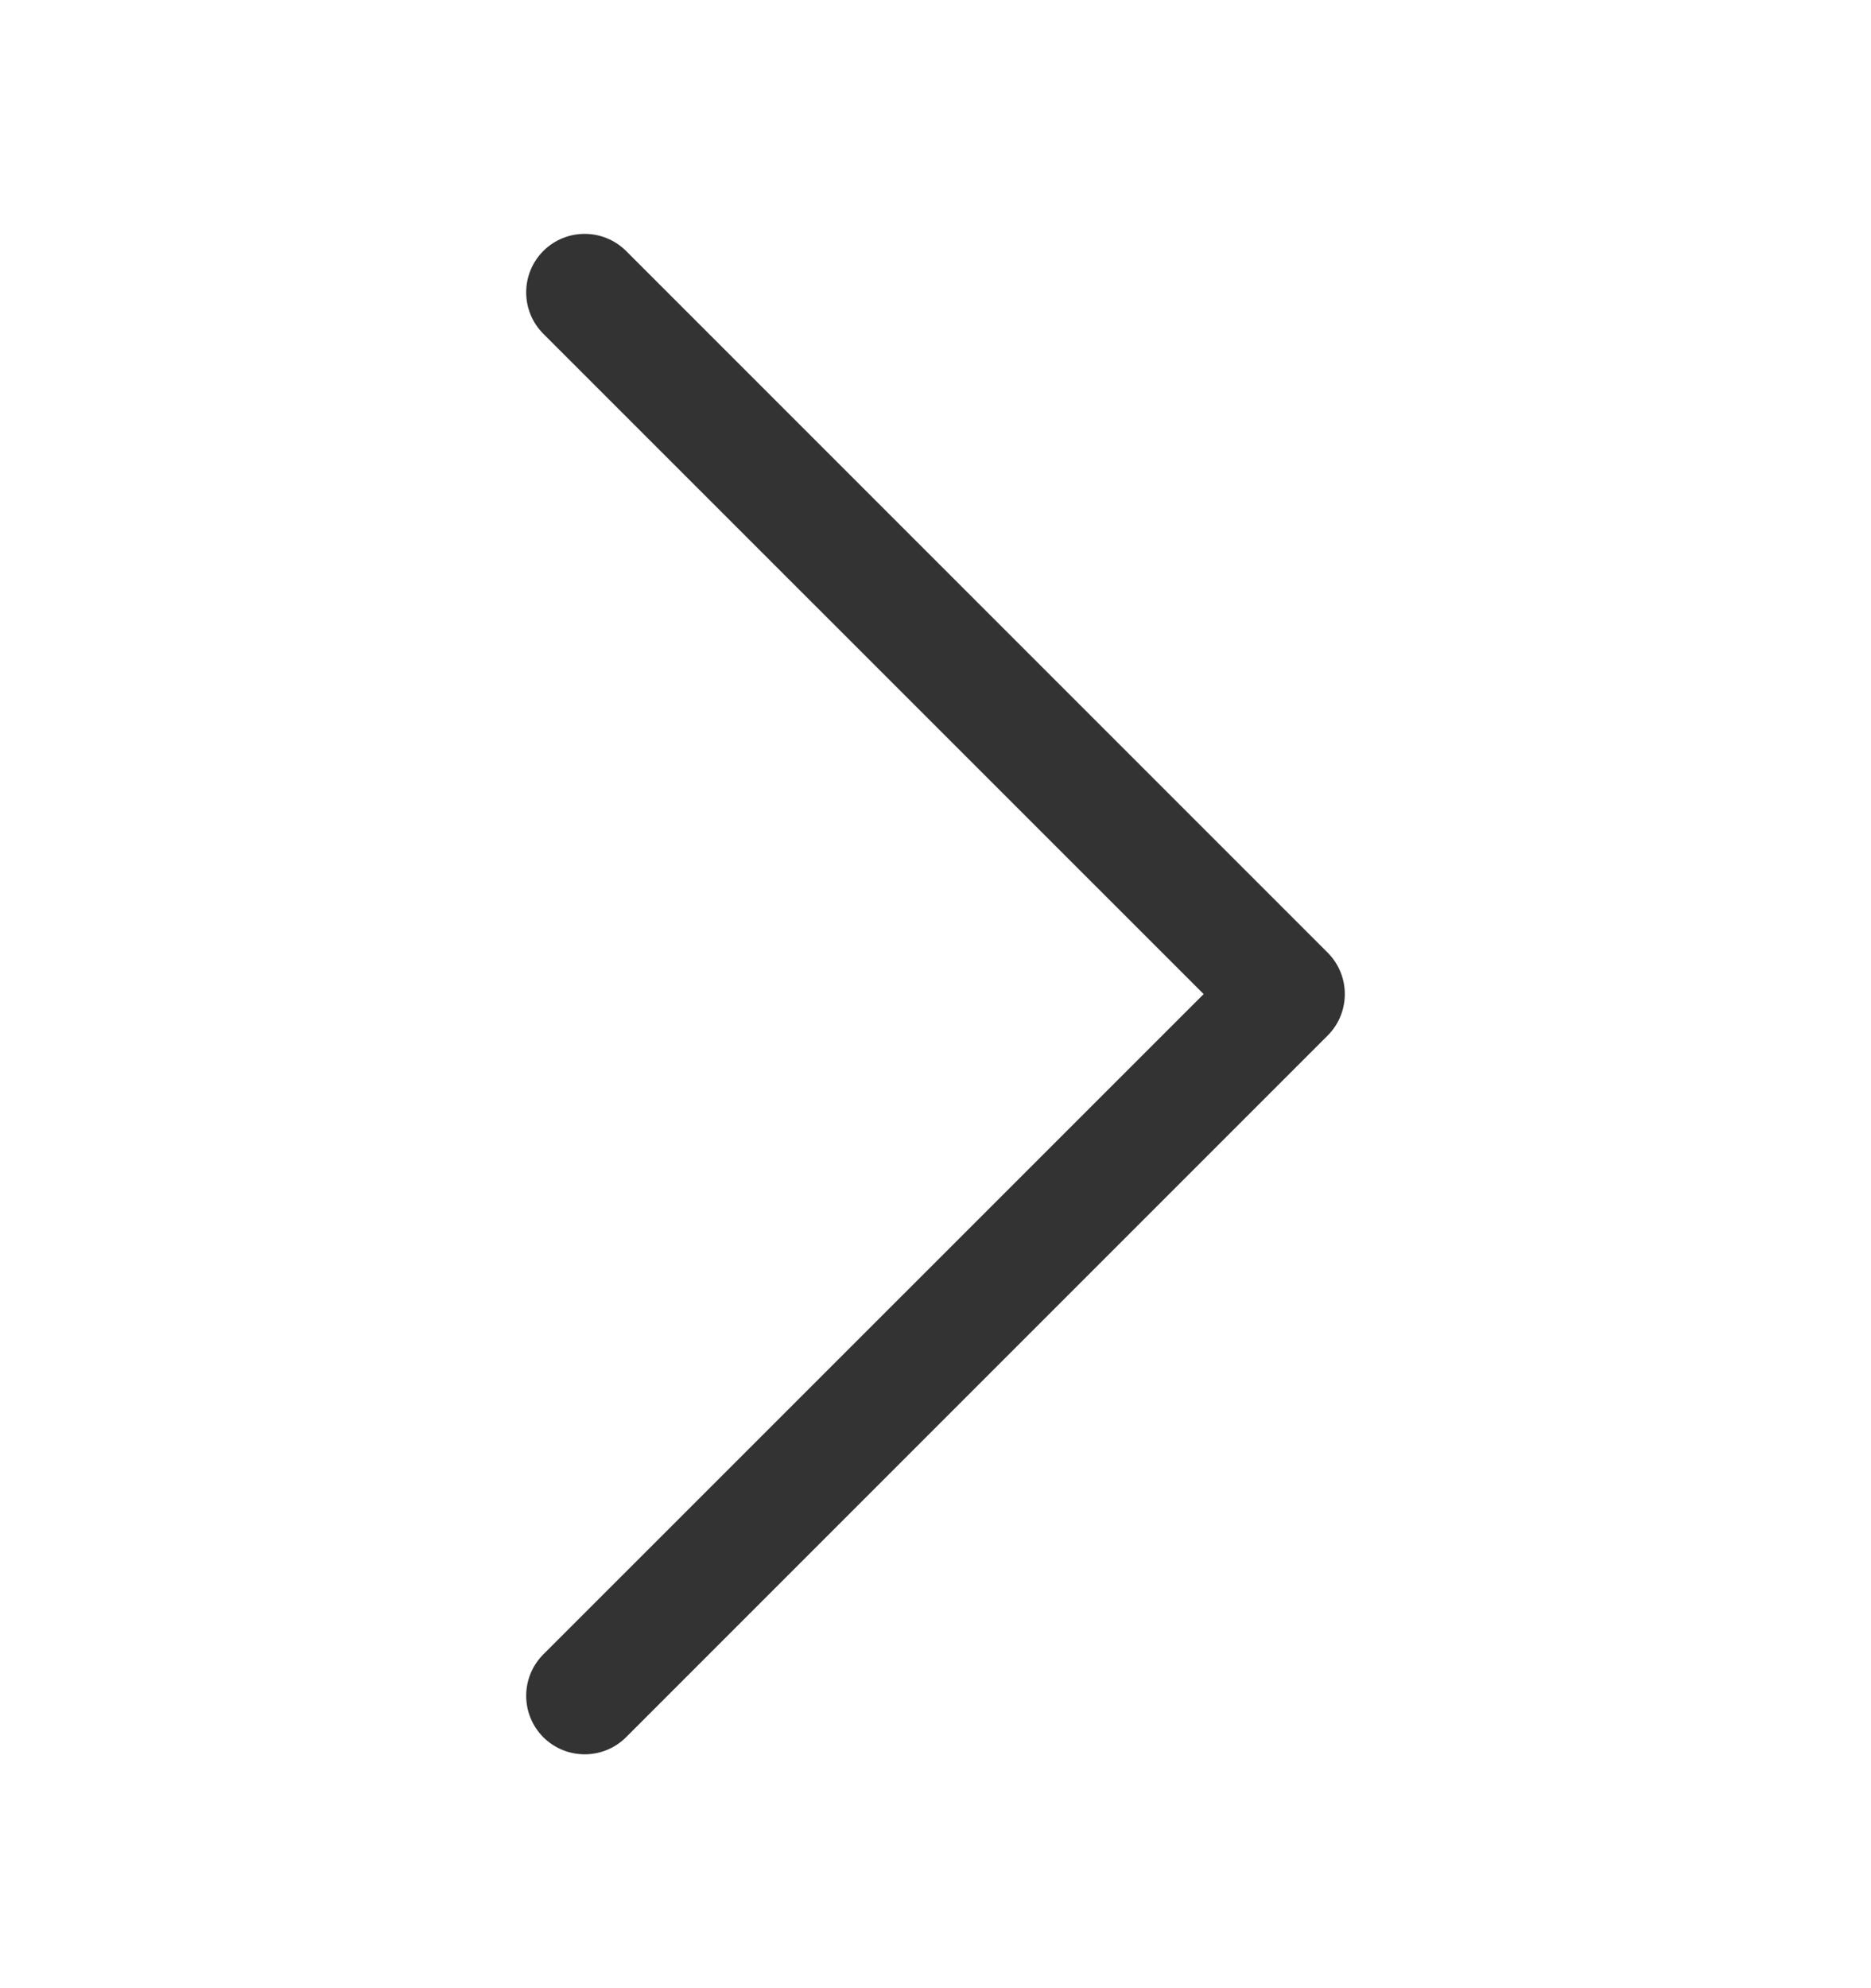 <svg width="16" height="17" viewBox="0 0 16 17" fill="none" xmlns="http://www.w3.org/2000/svg">
<g id="chevron-right">
<path id="Path (Stroke)" fill-rule="evenodd" clip-rule="evenodd" d="M4.646 2.146C4.842 1.951 5.158 1.951 5.354 2.146L11.354 8.146C11.549 8.342 11.549 8.658 11.354 8.854L5.354 14.854C5.158 15.049 4.842 15.049 4.646 14.854C4.451 14.658 4.451 14.342 4.646 14.146L10.293 8.5L4.646 2.854C4.451 2.658 4.451 2.342 4.646 2.146Z" fill="#333333"/>
</g>
</svg>
